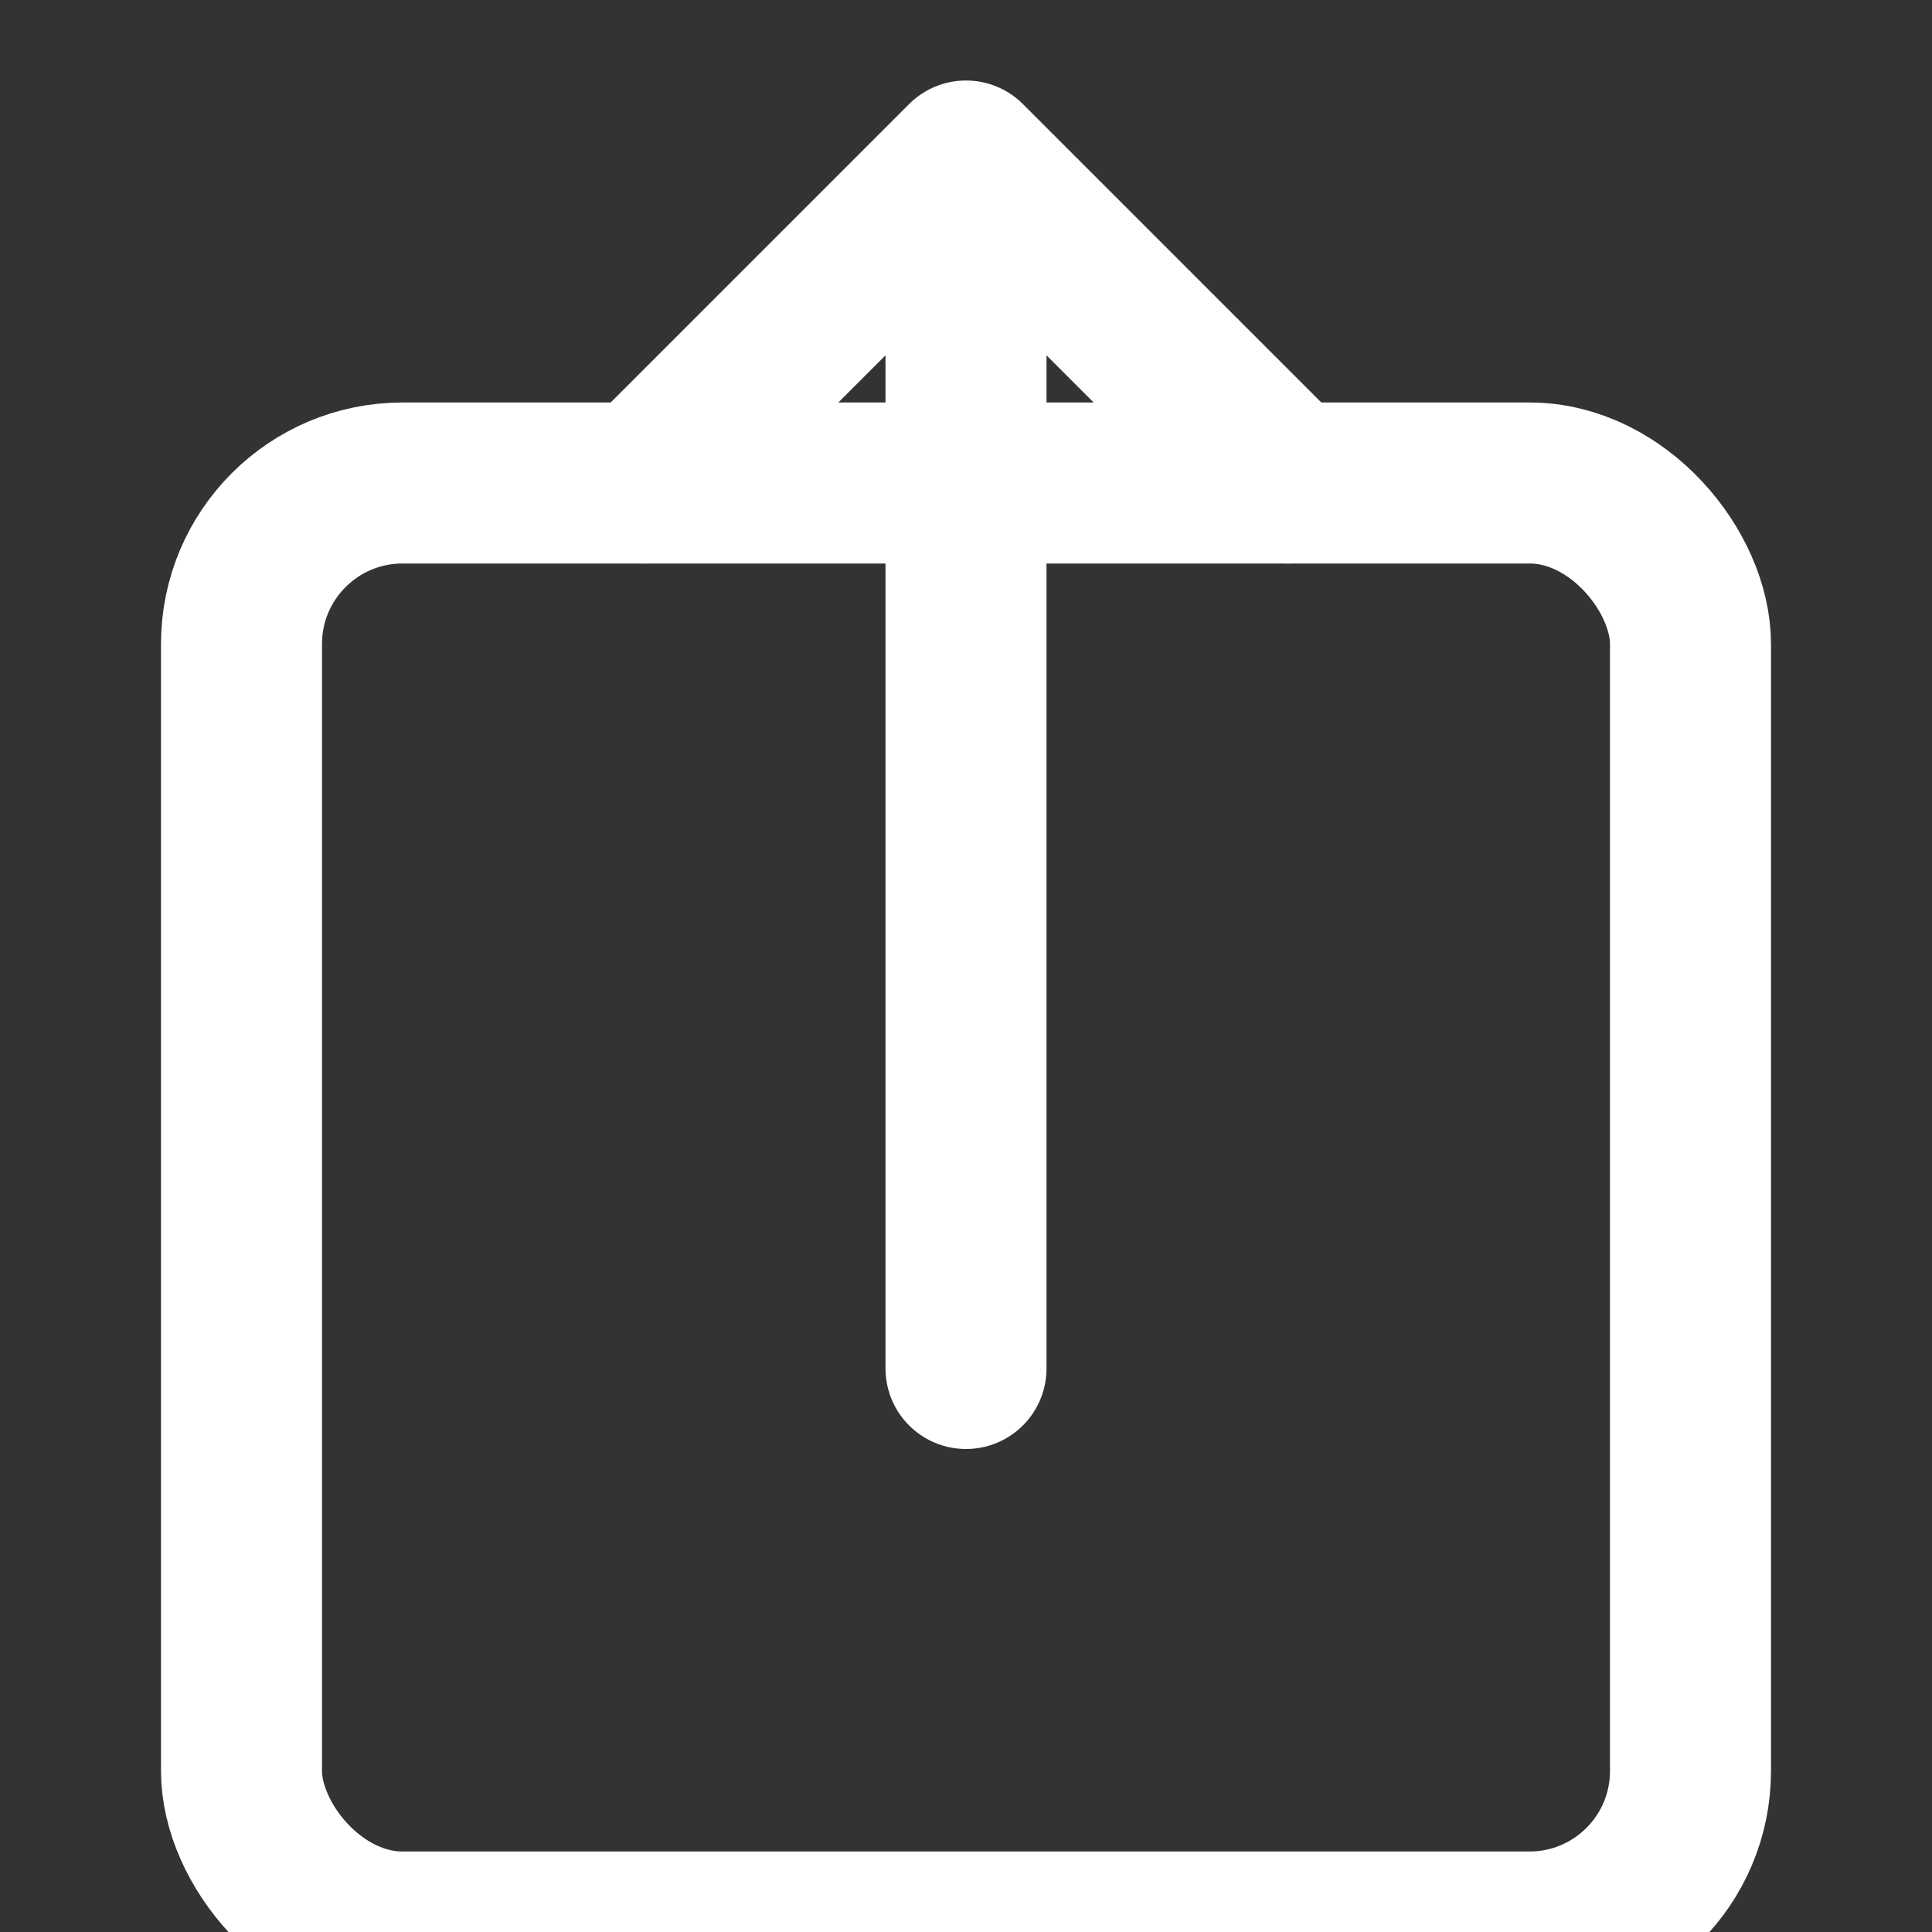 <svg width="24" height="24" viewBox="0 0 24 24" fill="none" xmlns="http://www.w3.org/2000/svg">
  <rect x="0" y="0" width="24" height="24" fill="#333333" stroke="none"/>
  <rect x="3" y="6" width="18" height="18" rx="2" stroke="white" stroke-width="2" fill="none"/>
  <path d="M12 2v15M8 6l4-4 4 4" stroke="white" stroke-width="2" stroke-linecap="round" stroke-linejoin="round"/>
</svg>
